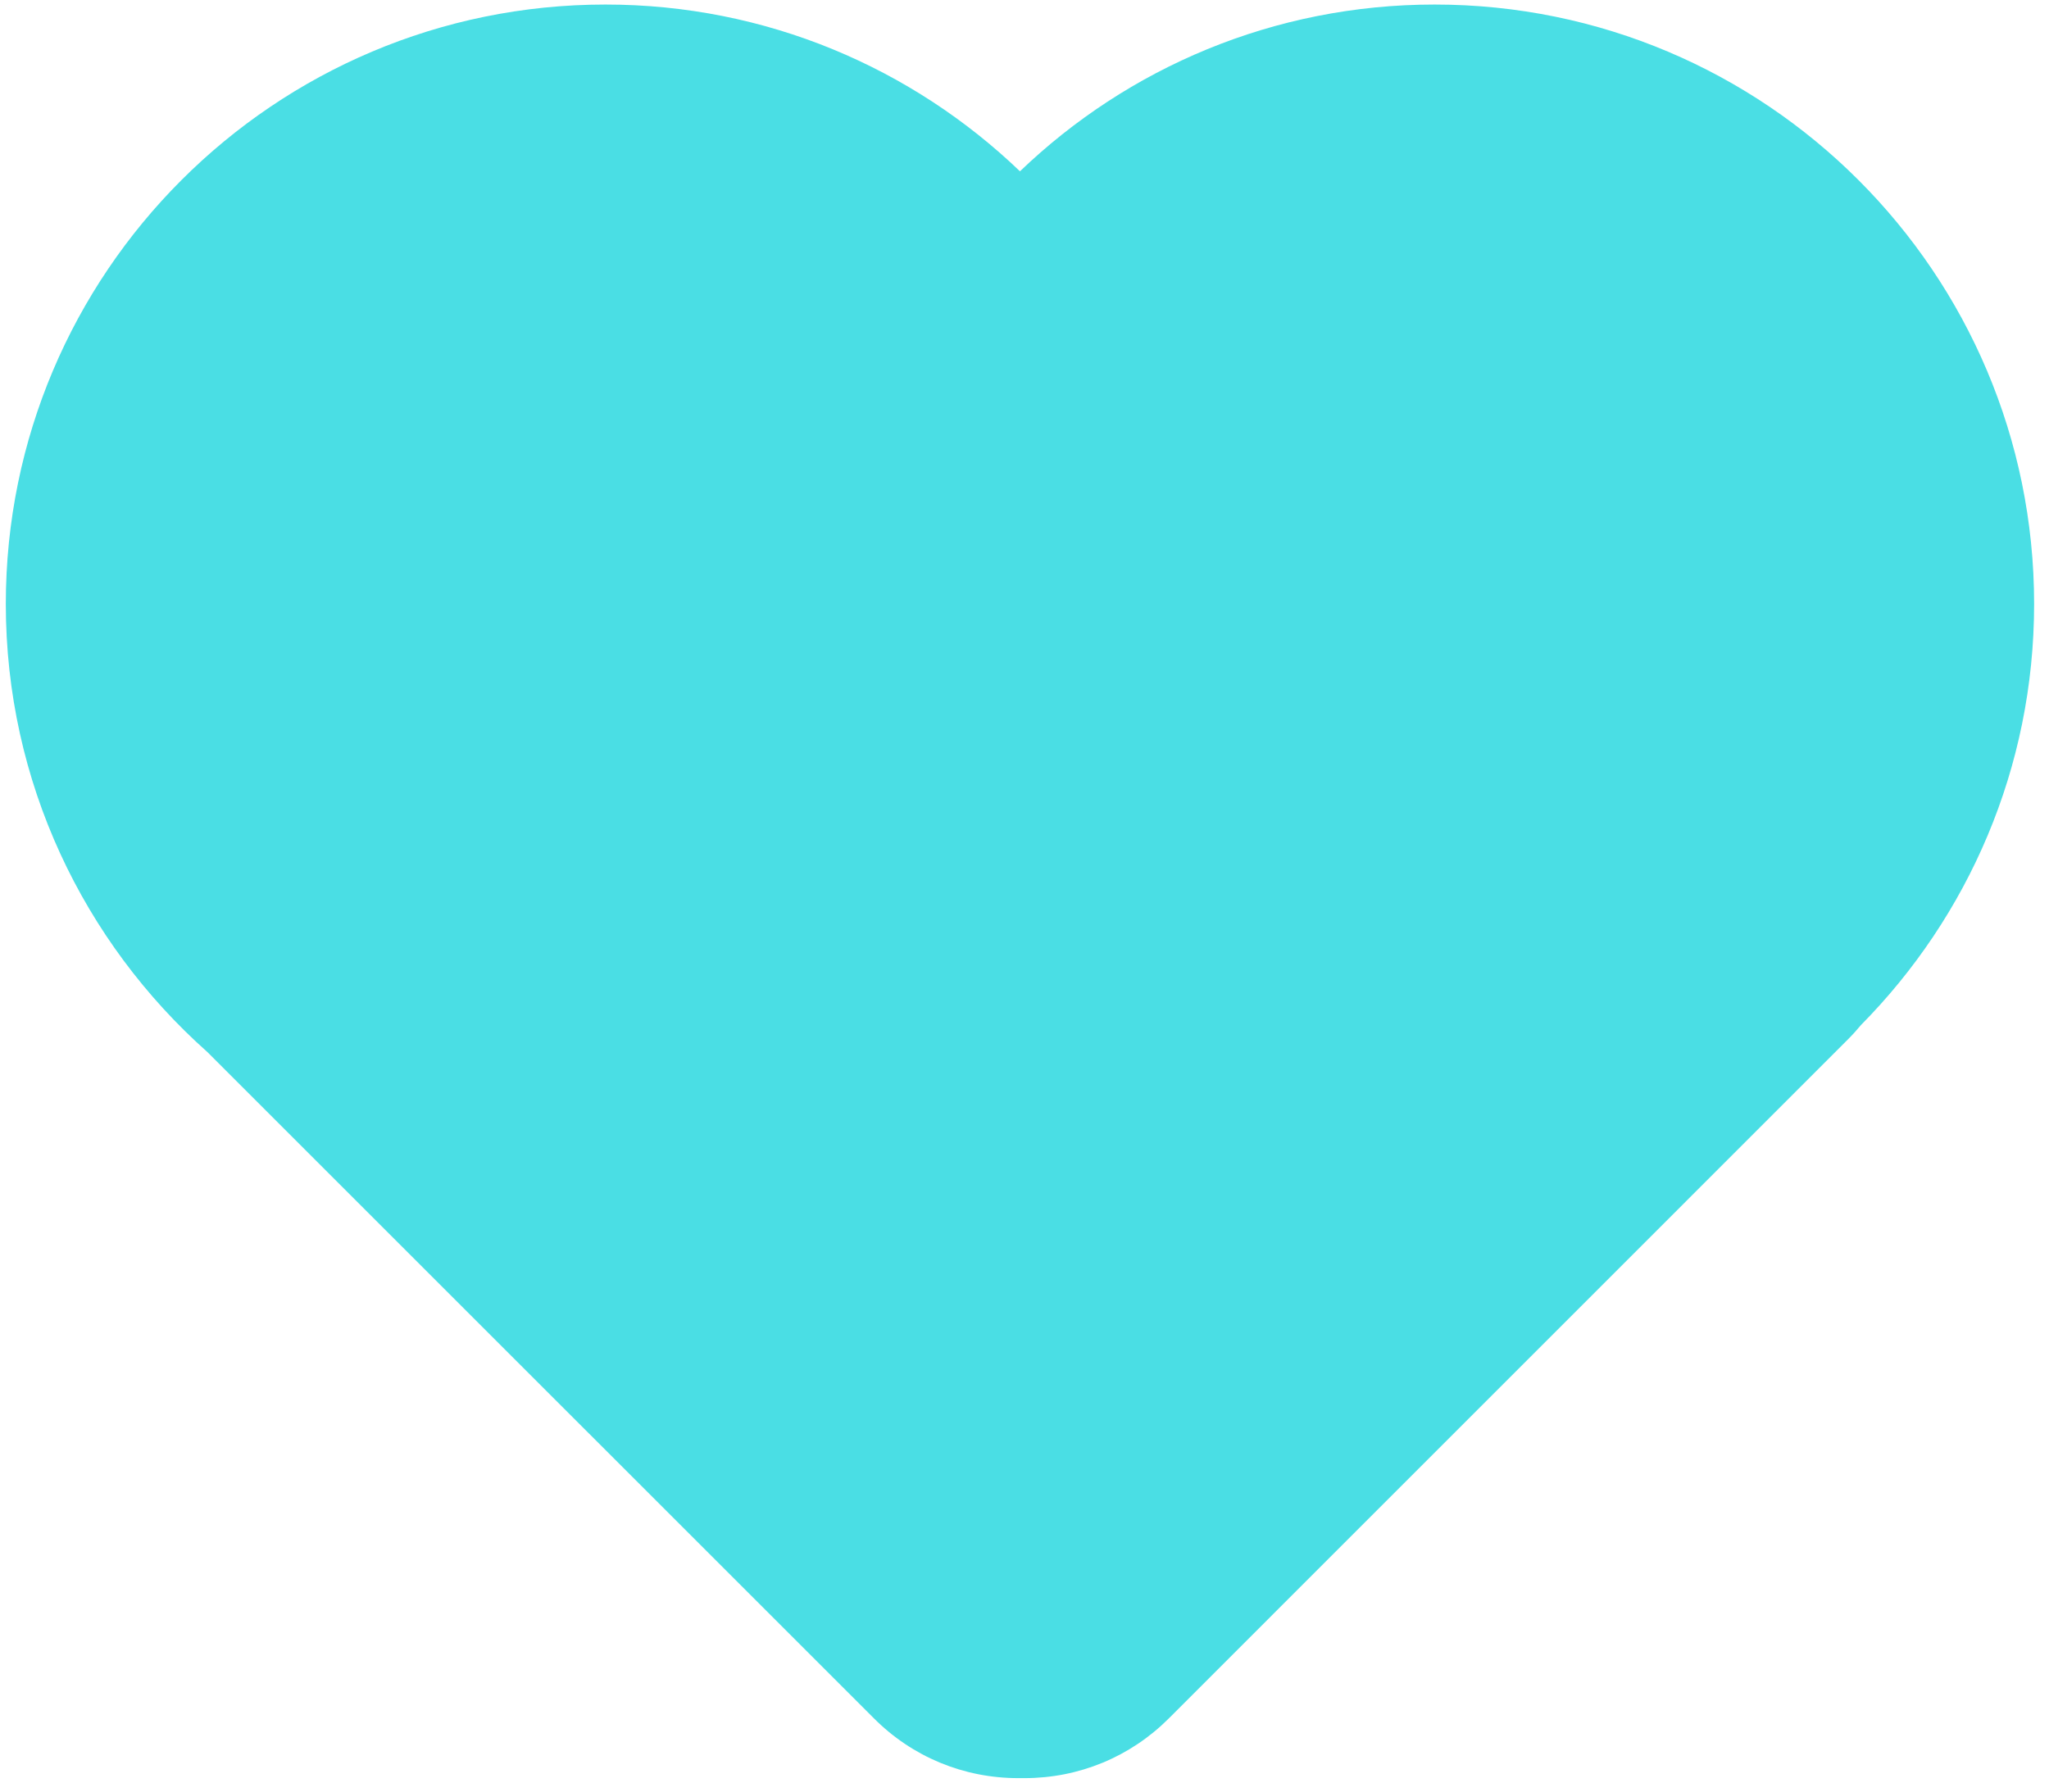 <?xml version="1.0" encoding="UTF-8" standalone="no"?>
<!DOCTYPE svg PUBLIC "-//W3C//DTD SVG 1.1//EN" "http://www.w3.org/Graphics/SVG/1.1/DTD/svg11.dtd">
<svg version="1.1" xmlns="http://www.w3.org/2000/svg" xmlns:xlink="http://www.w3.org/1999/xlink" preserveAspectRatio="xMidYMid meet" viewBox="180.191 5.746 452.343 396.141" width="448.34" height="392.14"><defs><path d="M497.01 6.75C461.43 6.75 429.15 20.79 405.36 43.62C381.55 20.79 349.29 6.75 313.73 6.75C240.53 6.75 181.19 66.09 181.19 139.28C181.19 178.67 198.42 214.03 225.72 238.33C240.45 253.06 358.32 370.91 373.05 385.64C381.54 394.17 392.89 398.89 405 398.89C405.44 398.89 405.91 398.89 406.34 398.89C418.4 398.89 429.73 394.21 438.25 385.7C453.27 370.68 573.45 250.47 588.48 235.45C589.46 234.47 590.39 233.42 591.26 232.38C614.92 208.43 629.53 175.55 629.53 139.28C629.53 66.09 570.2 6.75 497.01 6.75Z" id="aGYMrWdF"></path></defs><g><g><use xlink:href="#aGYMrWdF" opacity="1" fill="#4adee4" fill-opacity="1"></use><g><use xlink:href="#aGYMrWdF" opacity="1" fill-opacity="0" stroke="#000000" stroke-width="1" stroke-opacity="0"></use></g></g></g></svg>